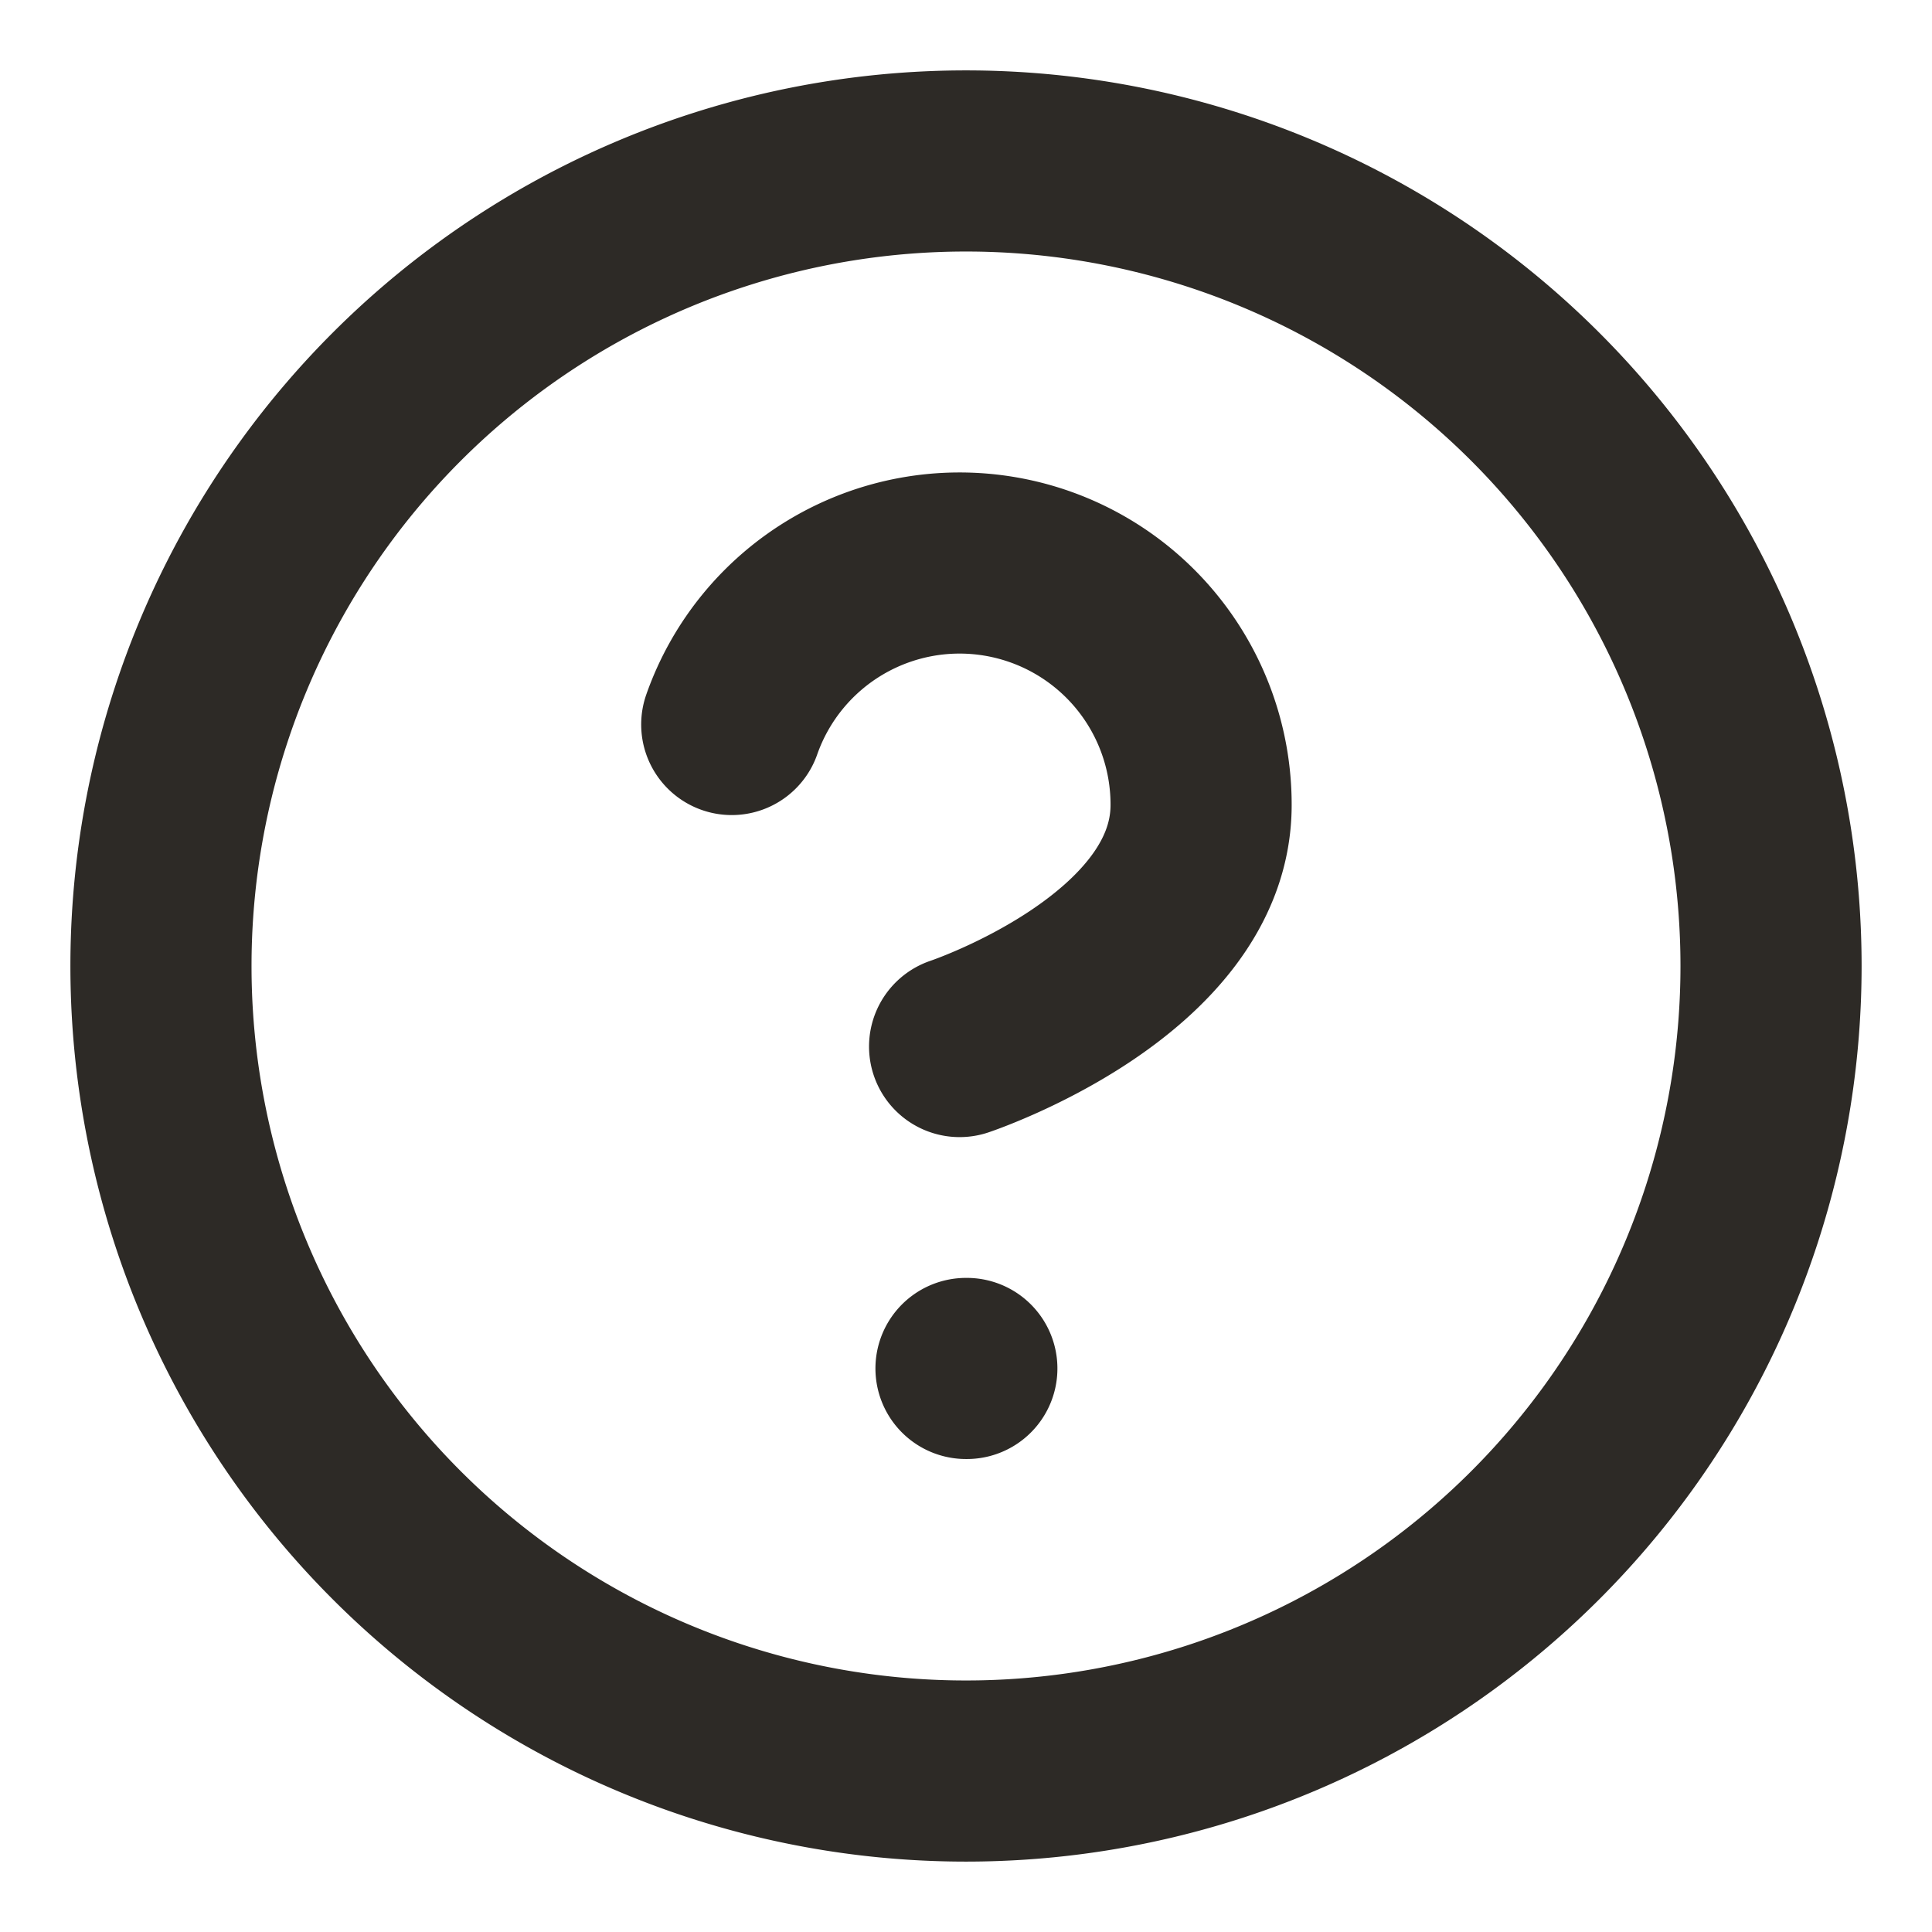 <svg width="16" height="16" viewBox="0 0 16 16" fill="none" xmlns="http://www.w3.org/2000/svg">
    <g clip-path="url(#6t866e7vpa)">
        <path d="M6.06 6a2 2 0 0 1 3.887.667c0 1.333-2 2-2 2M8 11.333h.007M14.667 8A6.667 6.667 0 1 1 1.333 8a6.667 6.667 0 0 1 13.334 0z" stroke="#2D2A26" stroke-width="1.5" stroke-linecap="round" stroke-linejoin="round"/>
    </g>
    <defs>
        <clipPath id="6t866e7vpa">
            <path fill="#fff" d="M0 0h16v16H0z"/>
        </clipPath>
    </defs>
</svg>
